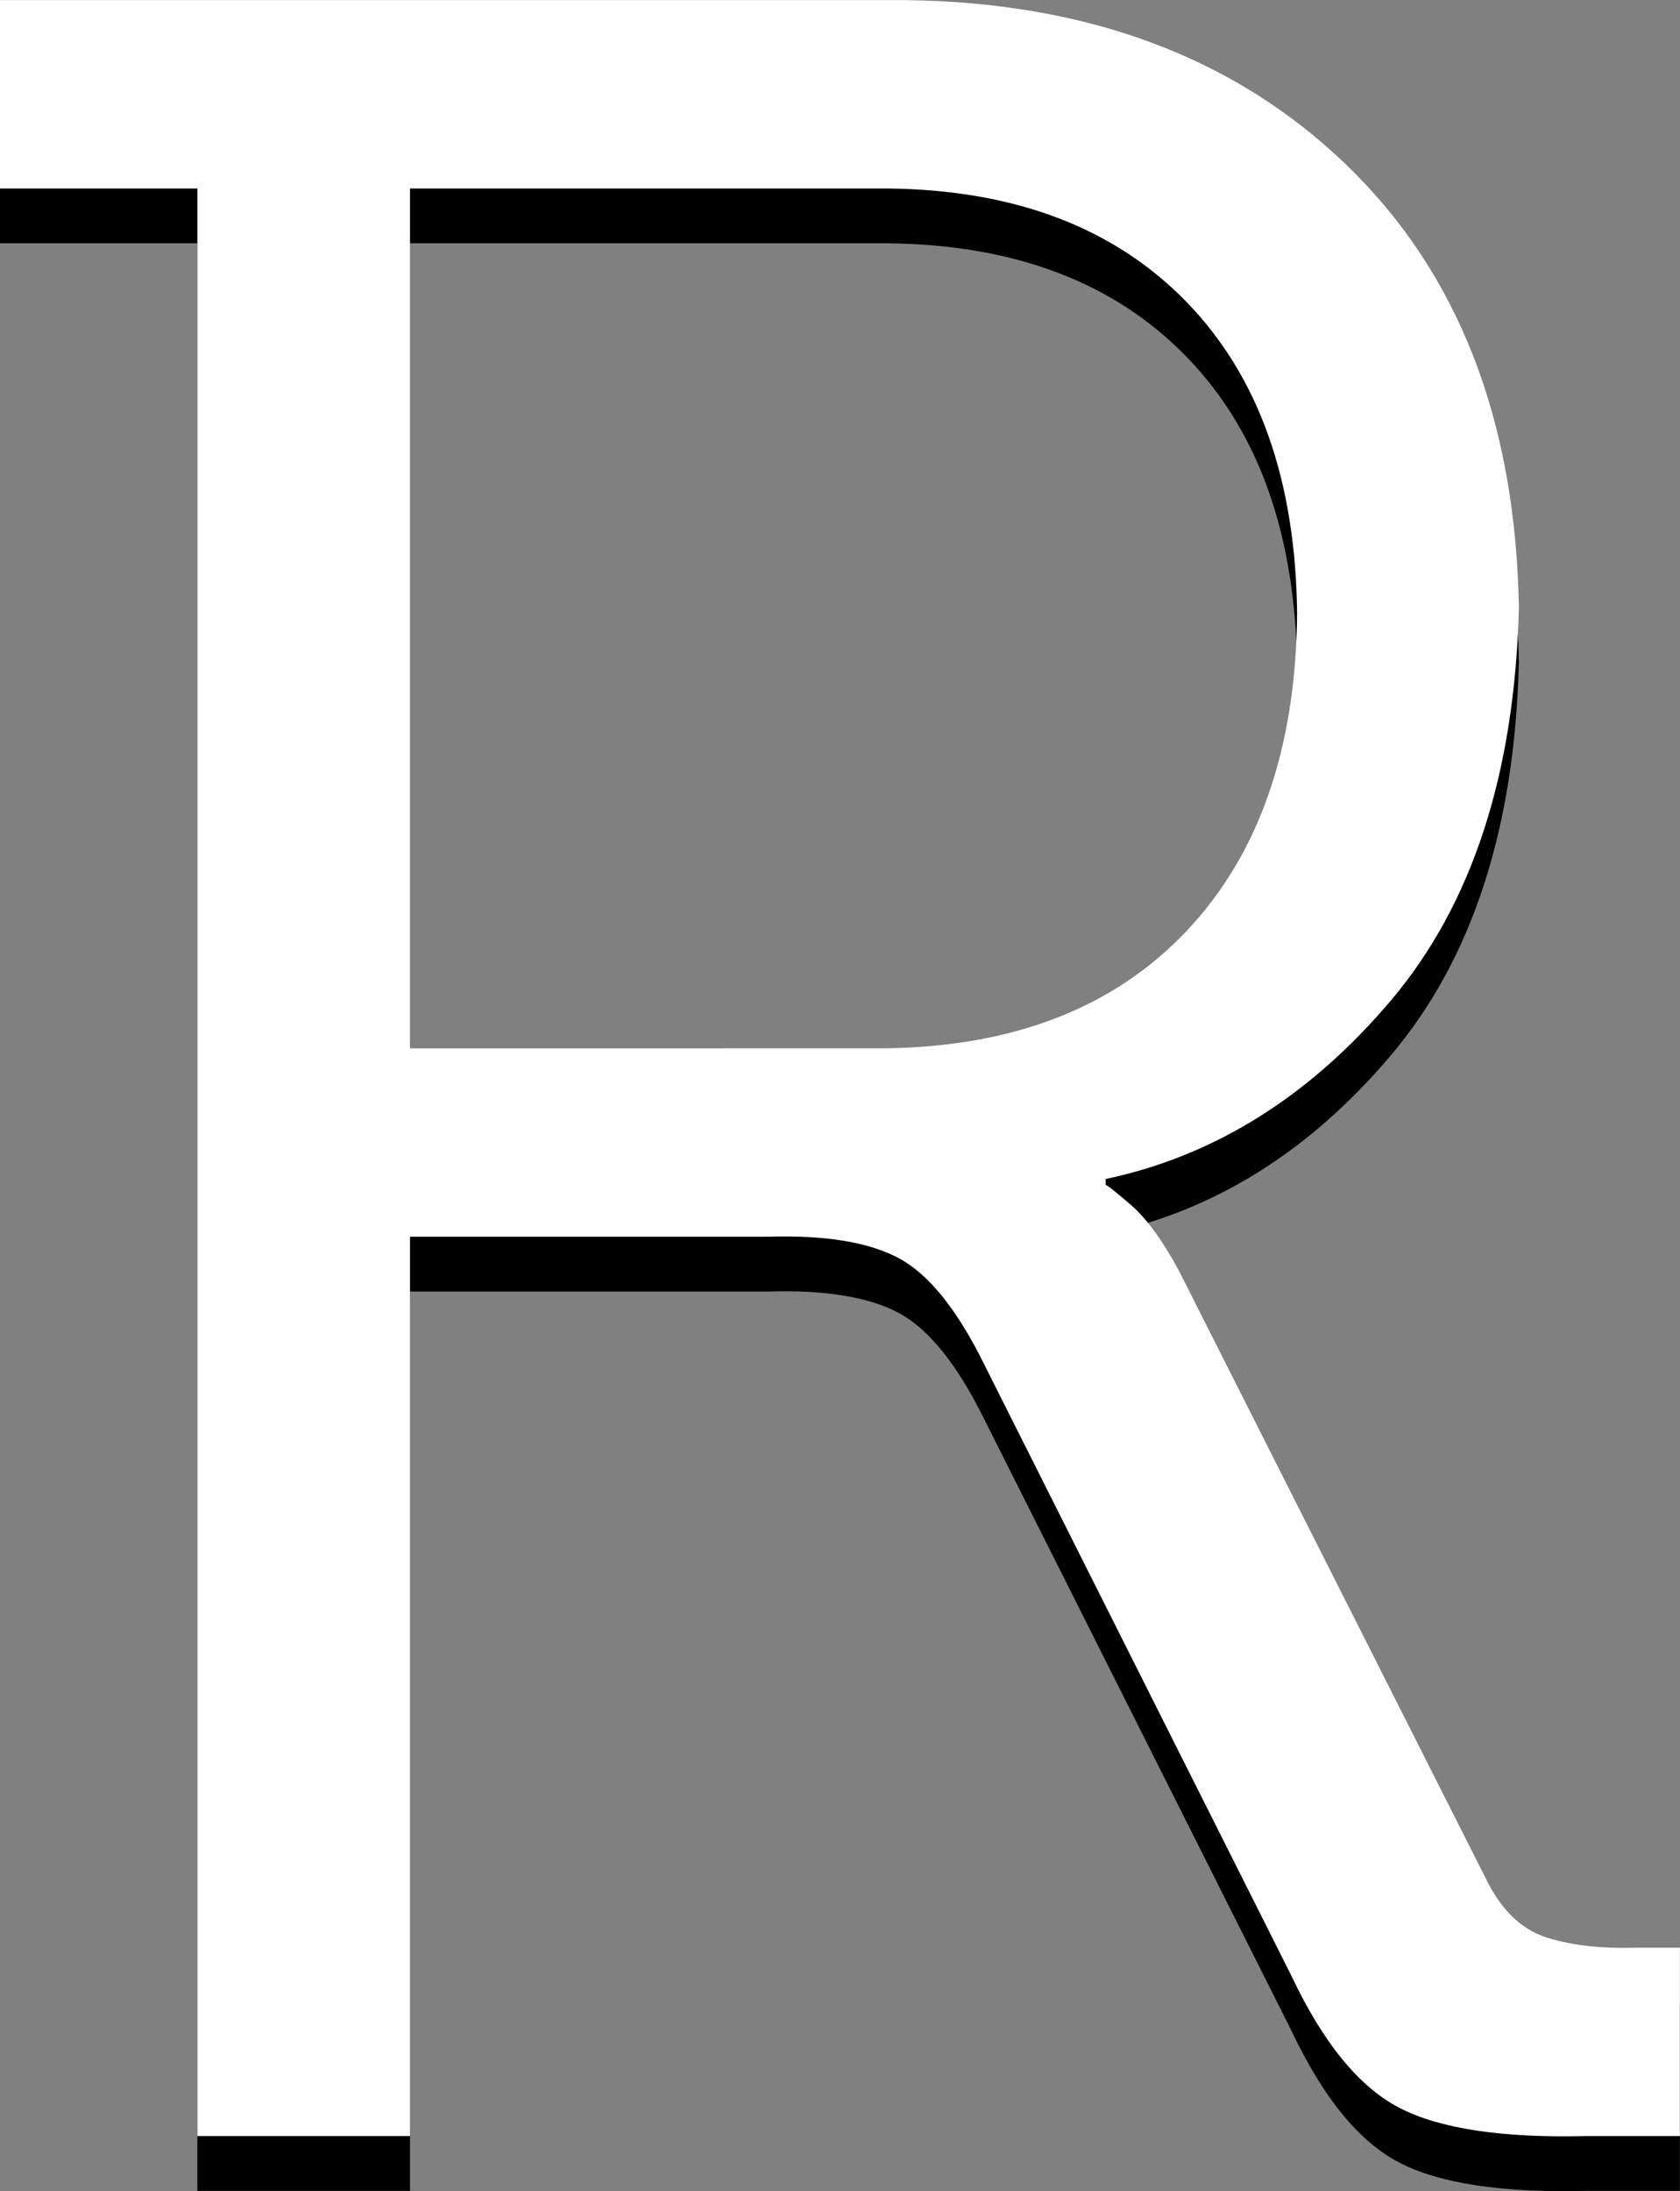 <?xml version="1.0" encoding="UTF-8" standalone="no"?>
<!-- Created with Inkscape (http://www.inkscape.org/) -->
<svg id="svg4616" xmlns:rdf="http://www.w3.org/1999/02/22-rdf-syntax-ns#" xmlns="http://www.w3.org/2000/svg" viewBox="0 0 30.968 40.383" version="1.1" xmlns:cc="http://creativecommons.org/ns#" xmlns:dc="http://purl.org/dc/elements/1.1/">
<rect x="0" y="0" width="30.968" height="40.383" fill="#808080" stroke="none"/>

<g id="layer1" transform="translate(-359.516,-512.171)">
<g id="g3975" transform="translate(-264.586,124.971)">
<path id="path3619" d="m627.74,427.58,3.92,0,0-16.576,6.608,0c1.055-0.032,1.857,0.102,2.408,0.399,0.551,0.298,1.073,0.949,1.568,1.953l5.656,11.256c0.59,1.251,1.258,2.067,2.002,2.45,0.744,0.383,1.888,0.555,3.43,0.518h1.736v-3.472h-0.784c-0.694,0.02-1.266-0.048-1.715-0.203-0.449-0.155-0.811-0.517-1.085-1.085l-5.656-11.2c-0.301-0.555-0.595-0.957-0.882-1.204-0.287-0.247-0.441-0.369-0.462-0.364v-0.112c2.008-0.425,3.76-1.521,5.257-3.29,1.497-1.769,2.283-4.181,2.359-7.238-0.058-3.456-1.118-6.176-3.178-8.162-2.06-1.986-4.772-2.998-8.134-3.038h-16.688v3.472h3.64zm3.92-20.048,0-15.848,8.792,0c2.348,0.022,4.189,0.72,5.523,2.093,1.333,1.373,2.012,3.289,2.037,5.747-0.023,2.49-0.705,4.44-2.044,5.852-1.339,1.412-3.197,2.13-5.572,2.156z" fill="#000"/>
<path id="path3566" d="m627.74,426.57,3.92,0,0-16.576,6.608,0c1.055-0.032,1.857,0.102,2.408,0.399,0.551,0.298,1.073,0.949,1.568,1.953l5.656,11.256c0.59,1.251,1.258,2.067,2.002,2.45,0.744,0.383,1.888,0.555,3.43,0.518h1.736v-3.472h-0.784c-0.694,0.02-1.266-0.048-1.715-0.203-0.449-0.155-0.811-0.517-1.085-1.085l-5.656-11.2c-0.301-0.555-0.595-0.957-0.882-1.204-0.287-0.247-0.441-0.369-0.462-0.364v-0.112c2.008-0.425,3.76-1.521,5.257-3.29,1.497-1.769,2.283-4.181,2.359-7.238-0.058-3.456-1.118-6.176-3.178-8.162-2.06-1.986-4.772-2.998-8.134-3.038h-16.688v3.472h3.64zm3.92-20.048,0-15.848,8.792,0c2.348,0.022,4.189,0.72,5.523,2.093,1.333,1.373,2.012,3.289,2.037,5.747-0.023,2.49-0.705,4.44-2.044,5.852-1.339,1.412-3.197,2.13-5.572,2.156z" fill="#FFF"/>
</g>
</g>
</svg>

